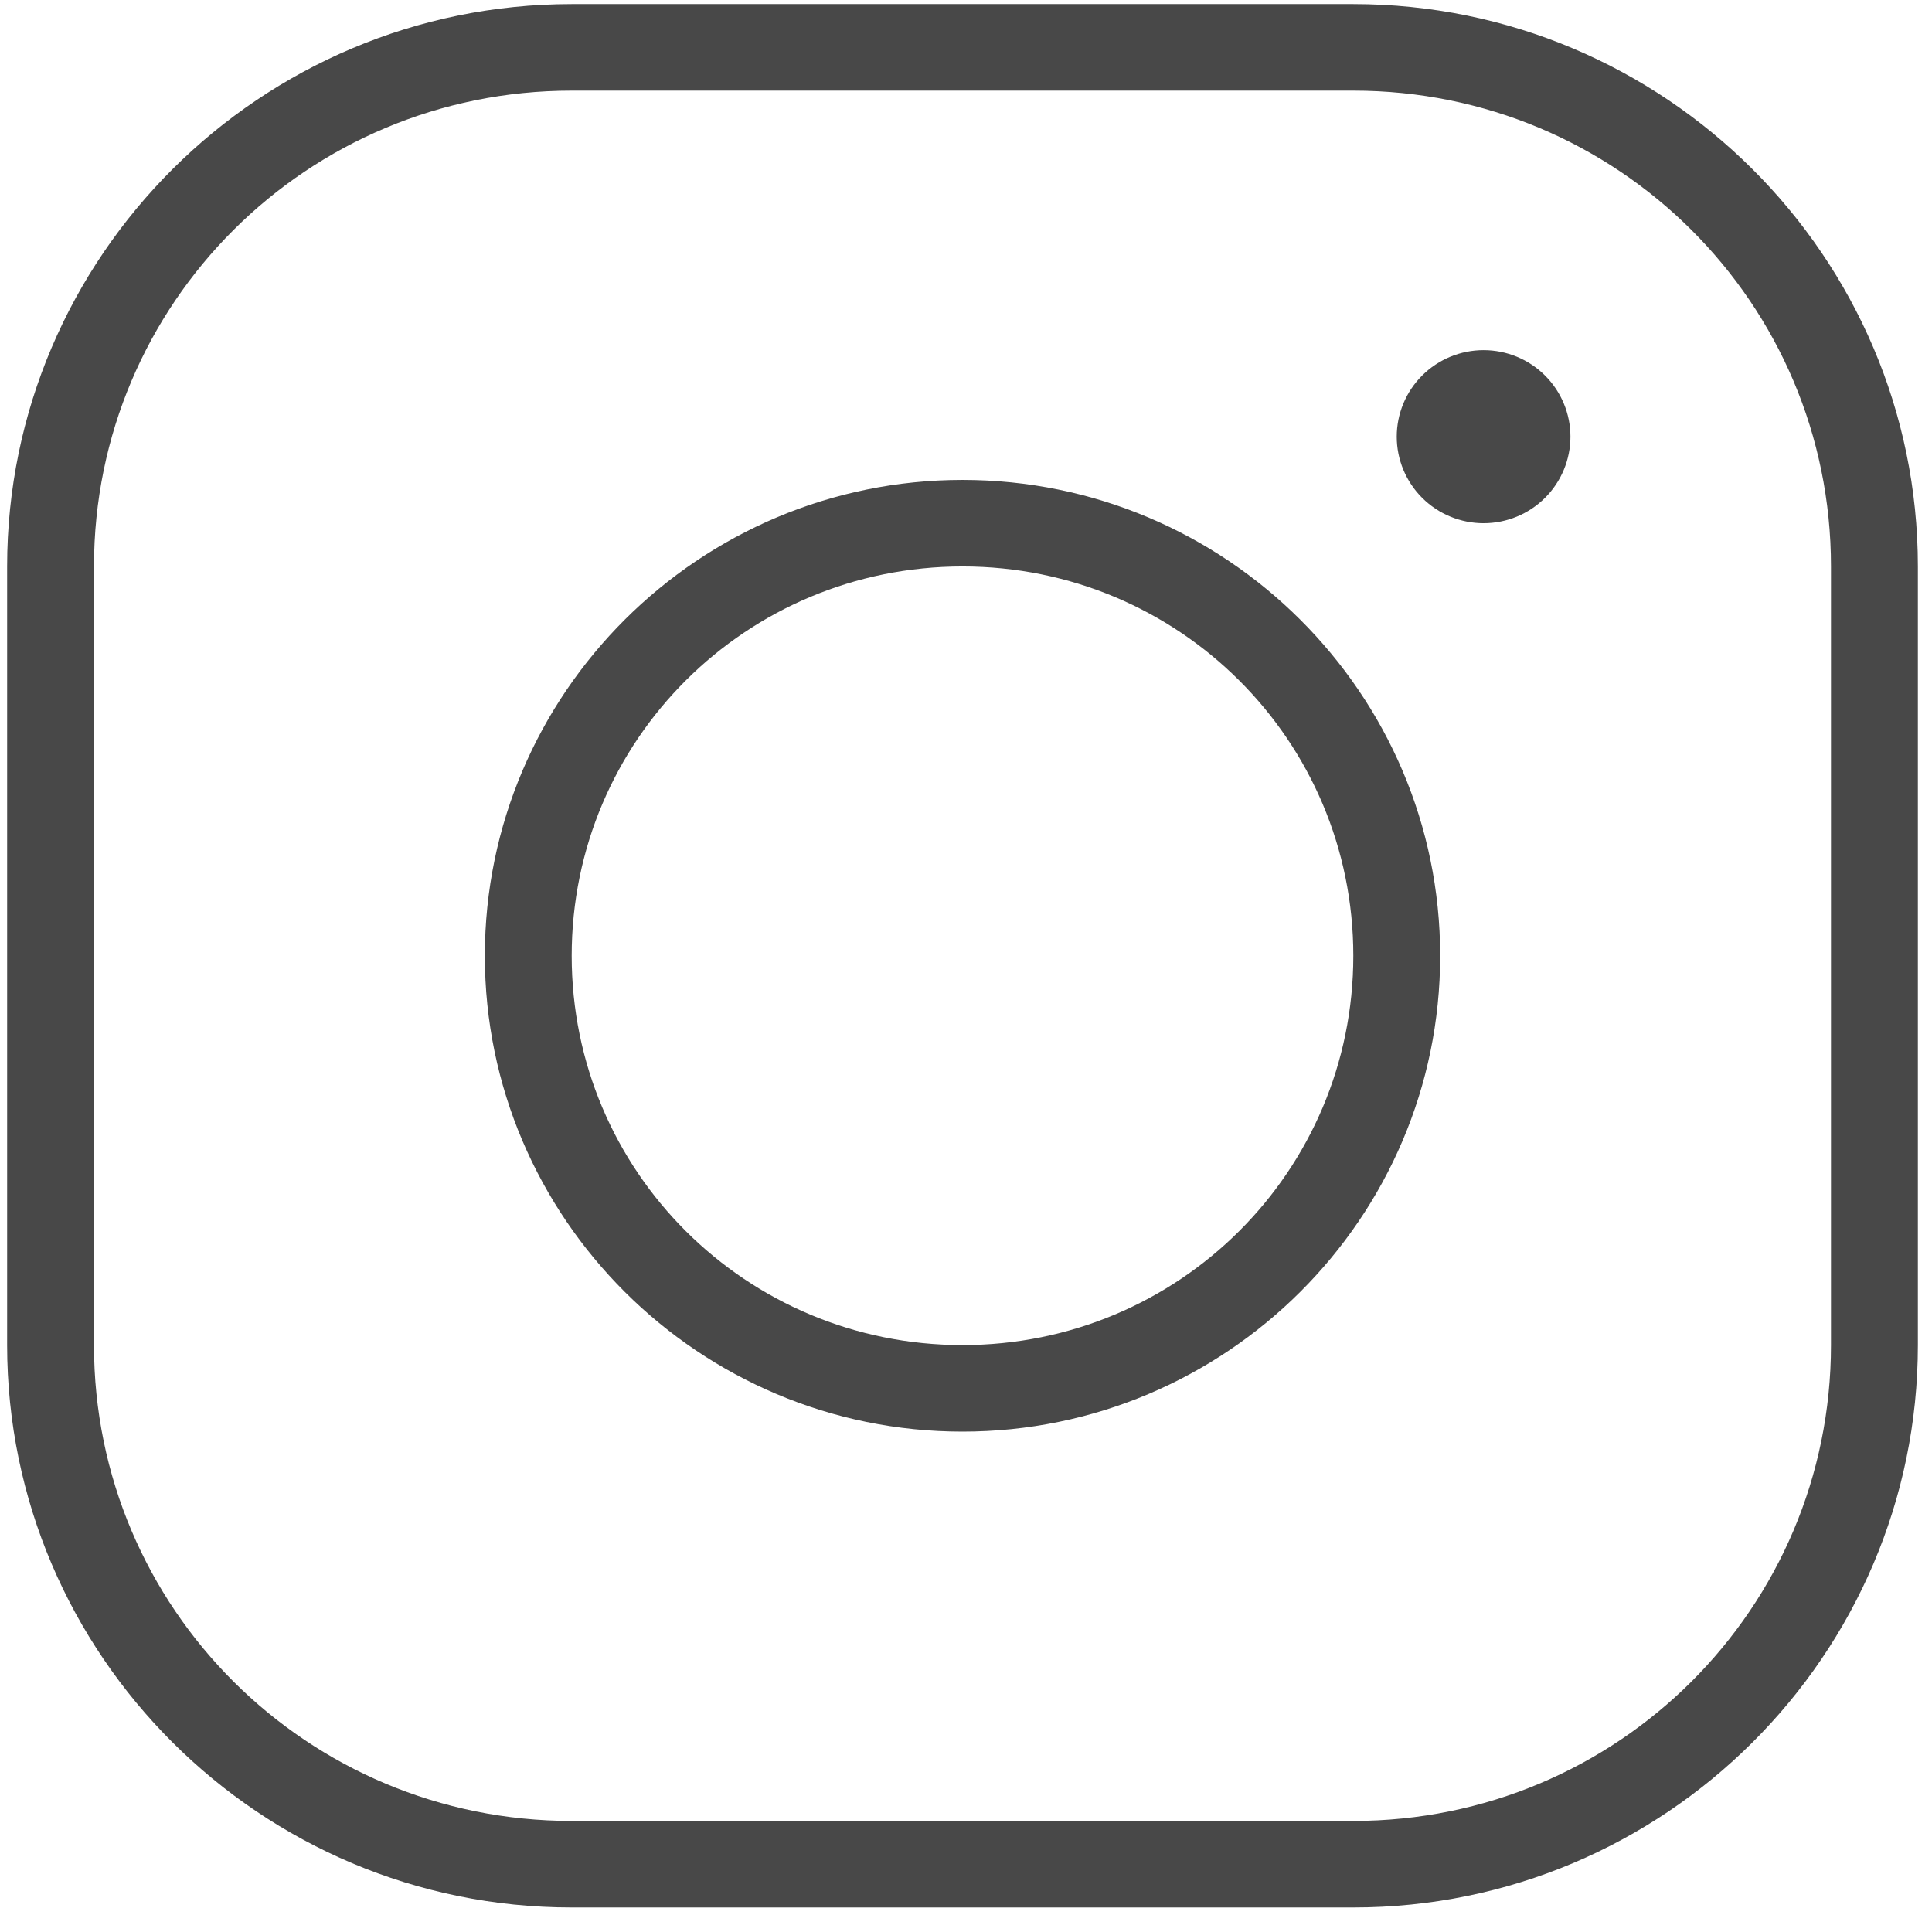 <svg width="42" height="42" viewBox="0 0 42 42" fill="none" xmlns="http://www.w3.org/2000/svg">
<path d="M12.428 0.089C5.661 0.089 0.155 5.574 0.155 12.314V29.241C0.155 35.982 5.661 41.467 12.428 41.467H29.42C36.187 41.467 41.693 35.982 41.693 29.241V12.314C41.693 5.574 36.187 0.089 29.42 0.089H12.428ZM12.428 1.97H29.42C35.166 1.97 39.804 6.59 39.804 12.314V29.241C39.804 34.965 35.166 39.586 29.42 39.586H12.428C6.682 39.586 2.043 34.965 2.043 29.241V12.314C2.043 6.59 6.682 1.97 12.428 1.97ZM32.252 7.612C31.752 7.612 31.271 7.81 30.917 8.163C30.563 8.516 30.364 8.994 30.364 9.493C30.364 9.992 30.563 10.47 30.917 10.823C31.271 11.176 31.752 11.374 32.252 11.374C32.753 11.374 33.233 11.176 33.587 10.823C33.941 10.47 34.14 9.992 34.14 9.493C34.14 8.994 33.941 8.516 33.587 8.163C33.233 7.81 32.753 7.612 32.252 7.612ZM20.924 10.433C15.2 10.433 10.54 15.076 10.54 20.778C10.54 26.48 15.2 31.122 20.924 31.122C26.648 31.122 31.308 26.48 31.308 20.778C31.308 15.076 26.648 10.433 20.924 10.433ZM20.924 12.314C25.627 12.314 29.42 16.092 29.42 20.778C29.42 25.463 25.627 29.241 20.924 29.241C16.22 29.241 12.428 25.463 12.428 20.778C12.428 16.092 16.22 12.314 20.924 12.314Z" fill="#484848"/>
</svg>
